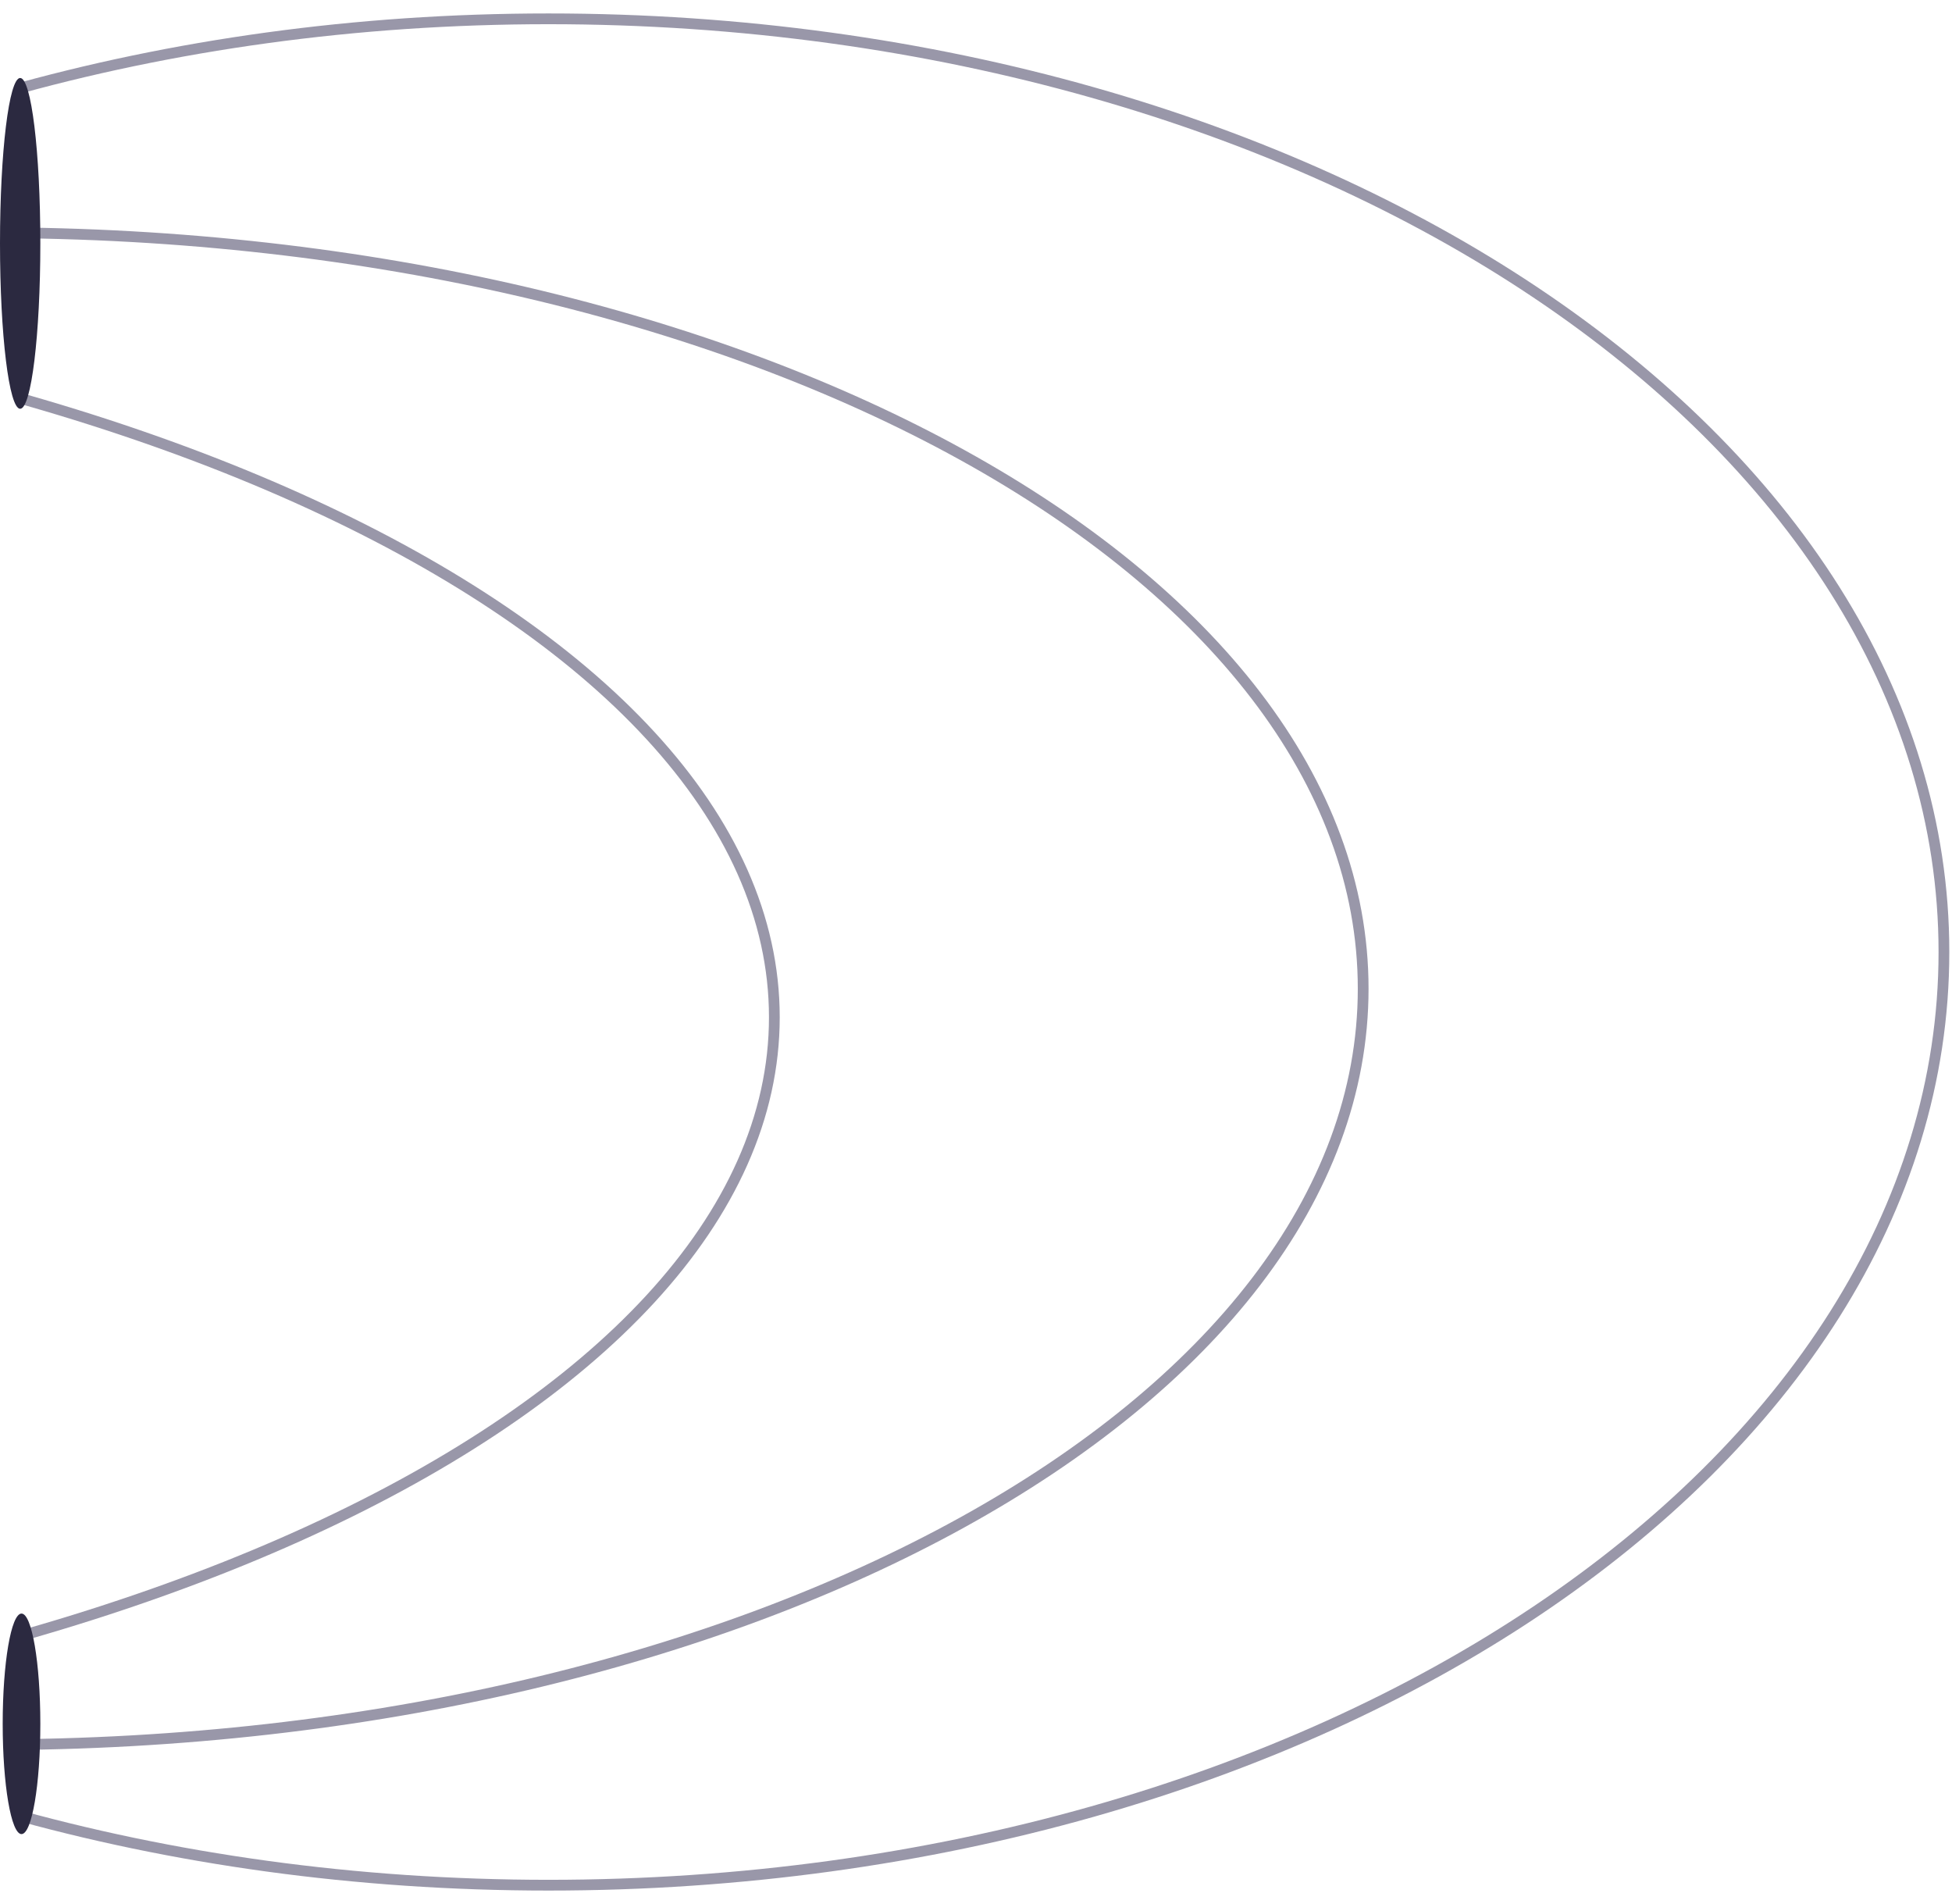 <svg width="726" height="708" viewBox="0 0 726 708" fill="none" xmlns="http://www.w3.org/2000/svg">
<mask id="mask0_395_4" style="mask-type:alpha" maskUnits="userSpaceOnUse" x="8" y="0" width="718" height="708">
<path d="M8 0H726V708H8V0Z" fill="#D9D9D9"/>
</mask>
<g mask="url(#mask0_395_4)">
<path d="M507 367.647C507 444.766 450.391 515.011 357.925 566.092C265.53 617.134 137.75 648.766 -3.5 648.766C-144.75 648.766 -272.53 617.134 -364.925 566.092C-457.391 515.011 -514 444.766 -514 367.647C-514 290.528 -457.391 220.283 -364.925 169.202C-272.53 118.16 -144.75 86.528 -3.5 86.528C137.75 86.528 265.53 118.16 357.925 169.202C450.391 220.283 507 290.528 507 367.647Z" stroke="#383356" stroke-opacity="0.51" stroke-width="4"/>
<path d="M723 354C723 449.501 665.213 536.202 571.29 599.119C477.379 662.026 347.528 701 204 701C60.471 701 -69.379 662.026 -163.29 599.119C-257.213 536.202 -315 449.501 -315 354C-315 258.499 -257.213 171.798 -163.29 108.881C-69.379 45.974 60.471 7 204 7C347.528 7 477.379 45.974 571.29 108.881C665.213 171.798 723 258.499 723 354Z" stroke="#383356" stroke-opacity="0.51" stroke-width="4"/>
<path d="M288 378.251C288 452.249 222.647 519.882 115.479 569.131C8.484 618.301 -139.469 648.766 -303 648.766C-466.531 648.766 -614.484 618.301 -721.479 569.131C-828.647 519.882 -894 452.249 -894 378.251C-894 304.253 -828.647 236.62 -721.479 187.371C-614.484 138.201 -466.531 107.735 -303 107.735C-139.469 107.735 8.484 138.201 115.479 187.371C222.647 236.62 288 304.253 288 378.251Z" stroke="#383356" stroke-opacity="0.51" stroke-width="4"/>
</g>
<ellipse cx="7.5" cy="90.5" rx="7.5" ry="61.5" fill="#2B2940"/>
<ellipse cx="8" cy="641" rx="7" ry="41" fill="#2B2940"/>
</svg>
